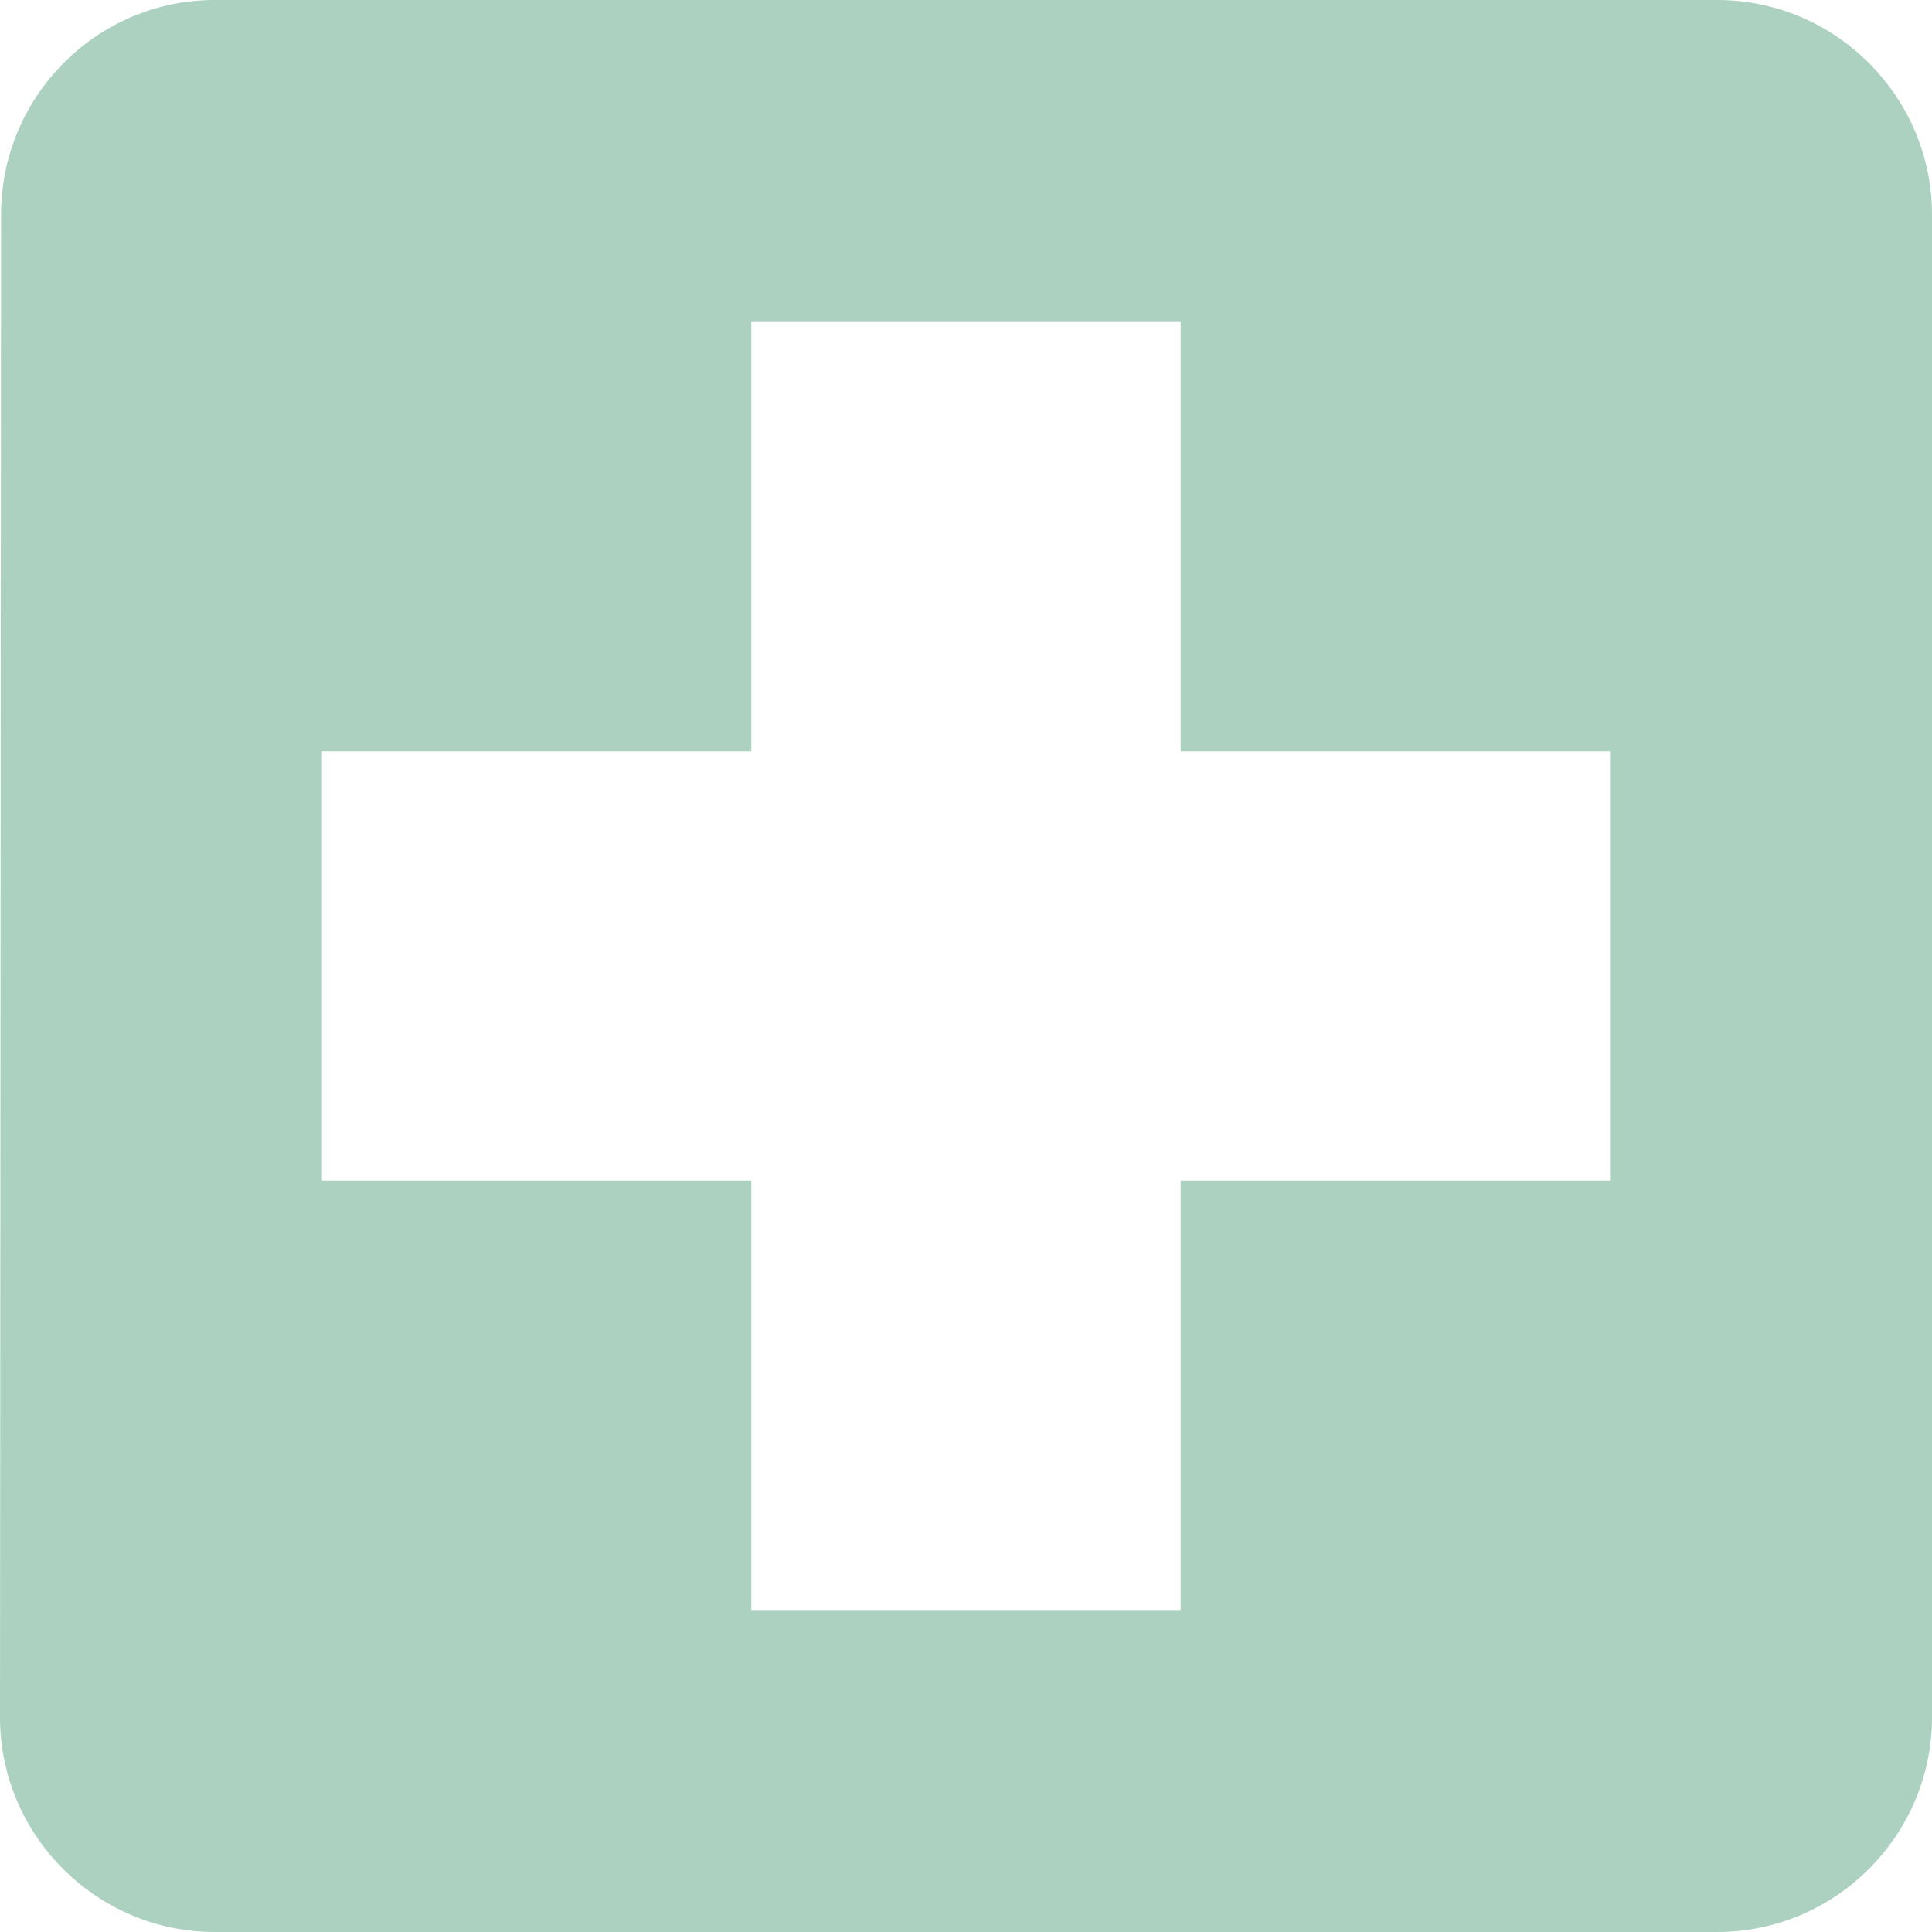 <svg width="29" height="29" viewBox="0 0 29 29" fill="none" xmlns="http://www.w3.org/2000/svg">
<path d="M25.778 0H3.222C1.45 0 0.016 1.45 0.016 3.222L0 25.778C0 27.55 1.45 29 3.222 29H25.778C27.55 29 29 27.55 29 25.778V3.222C29 1.45 27.55 0 25.778 0ZM24.167 17.722H17.722V24.167H11.278V17.722H4.833V11.278H11.278V4.833H17.722V11.278H24.167V17.722Z" fill="#ACD1C0"/>
</svg>
